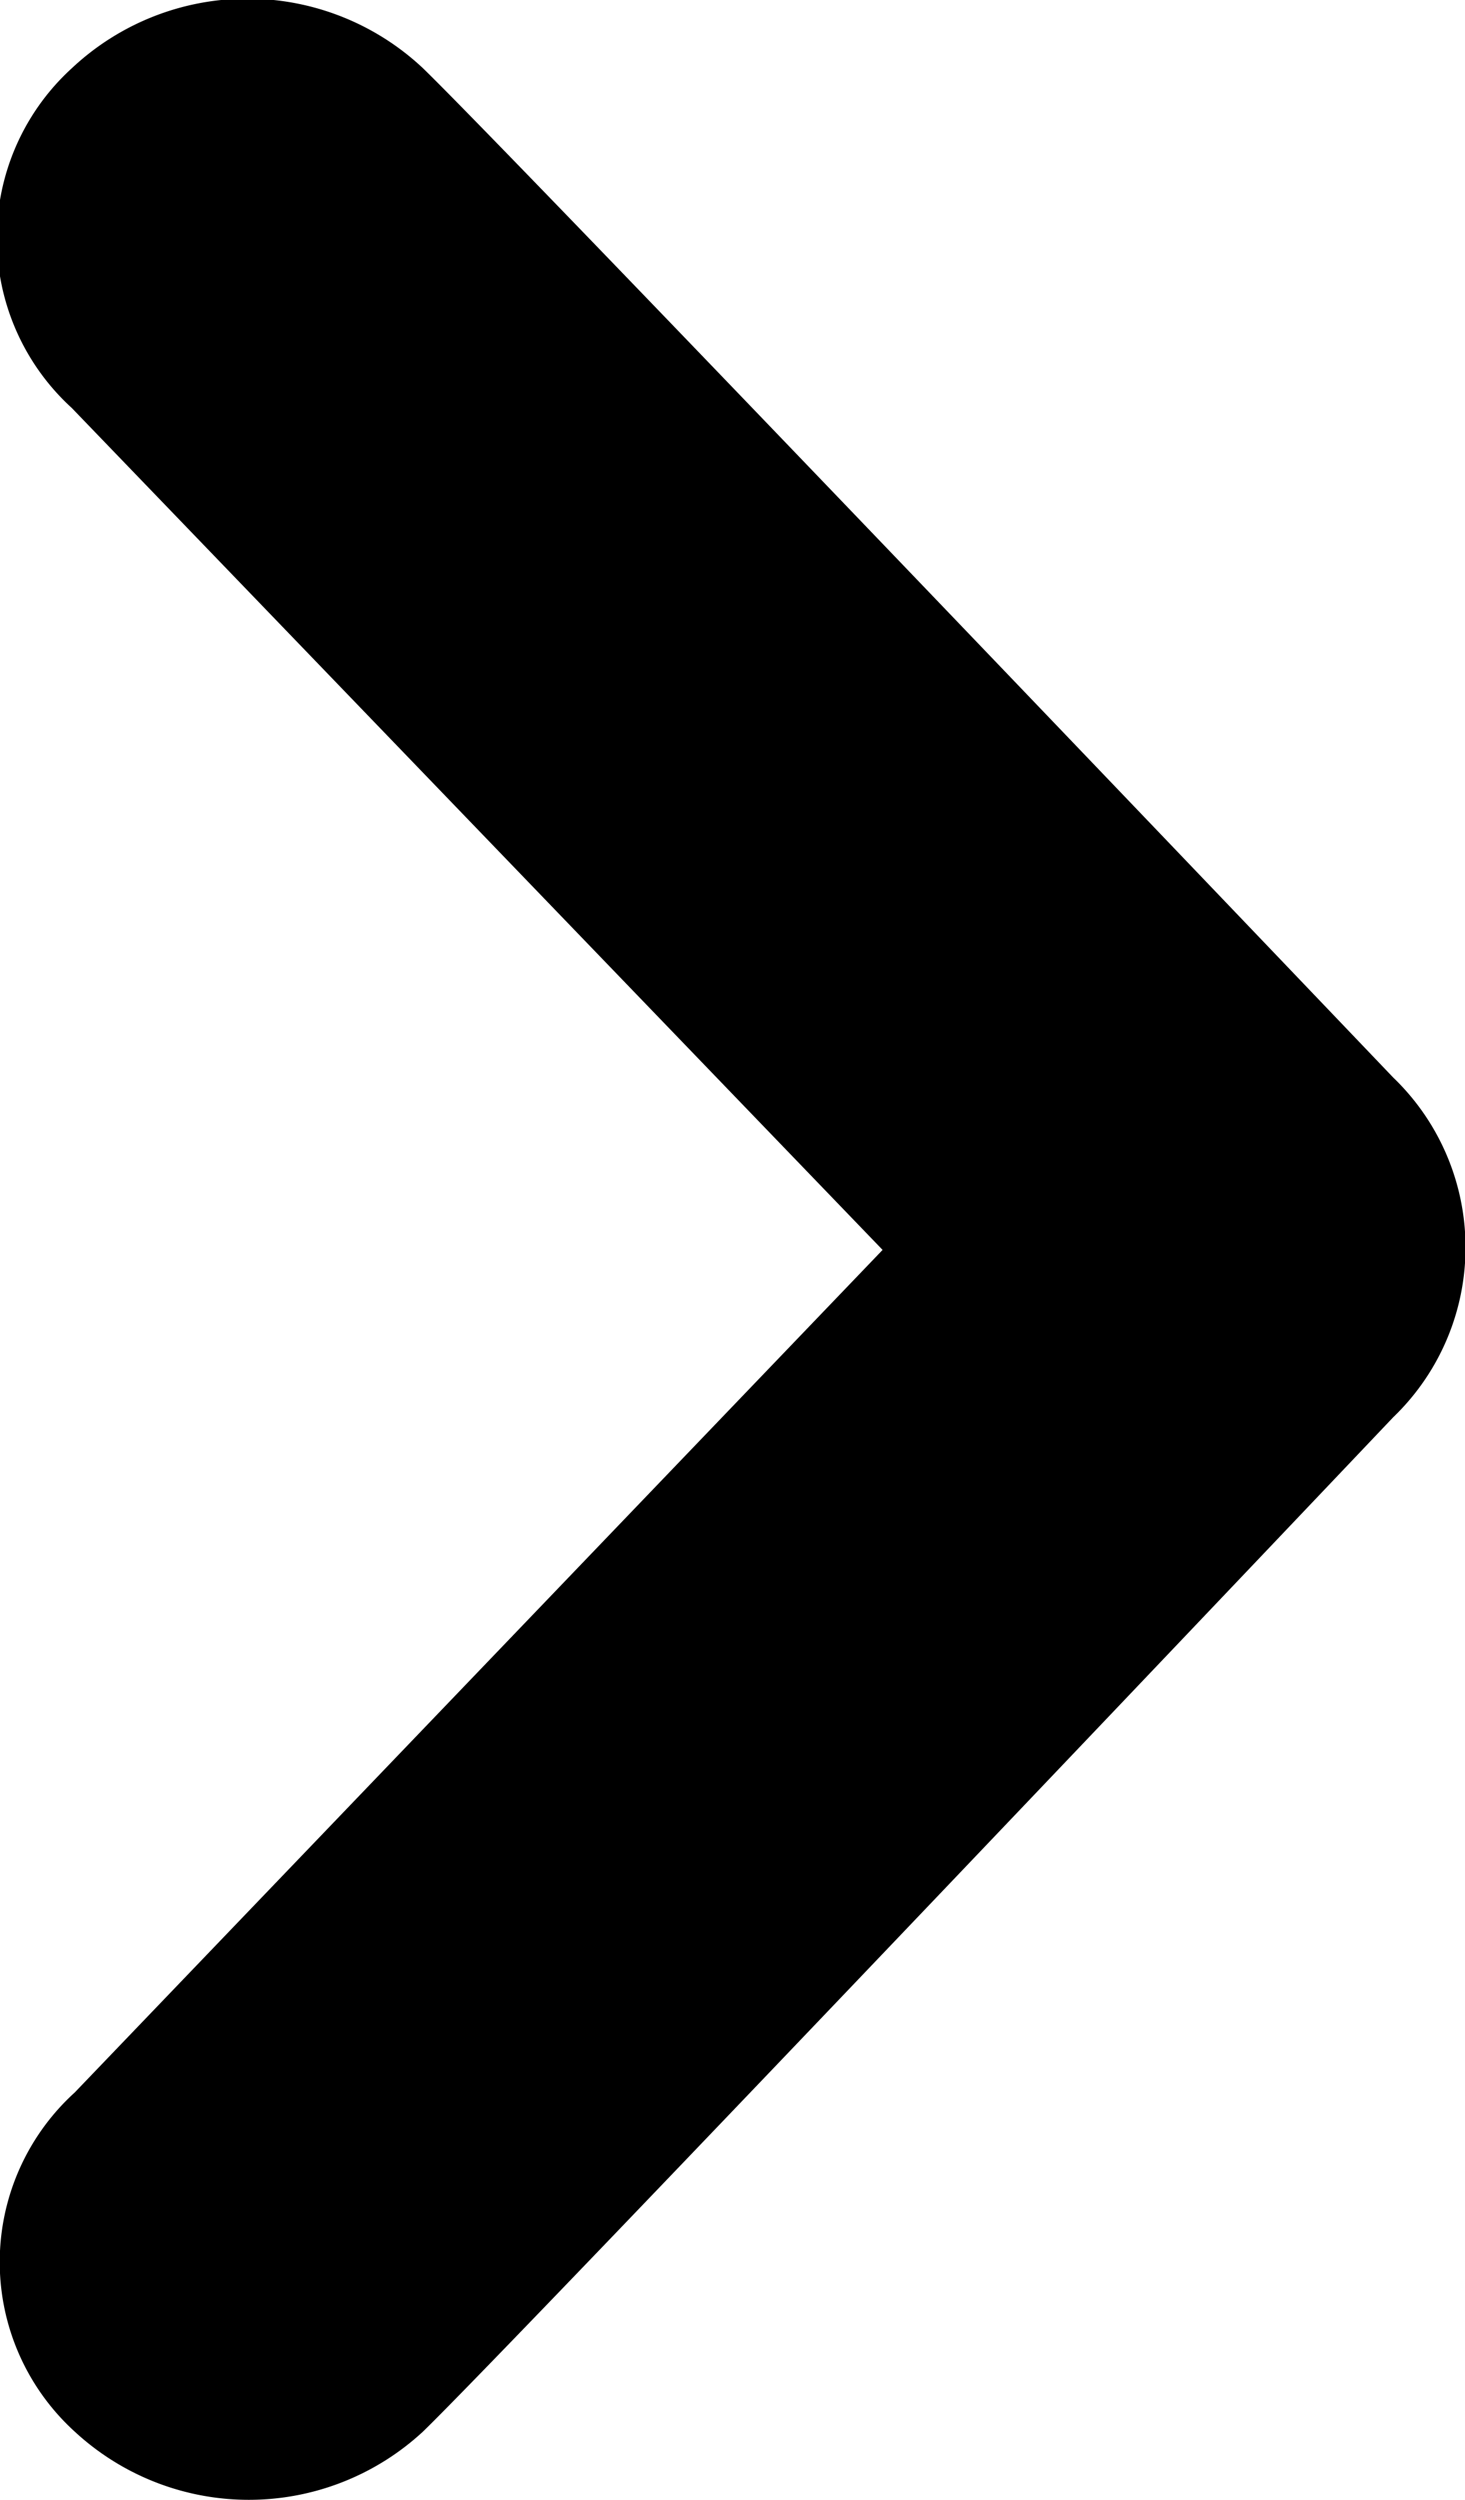 <svg id="Layer_1" data-name="Layer 1" xmlns="http://www.w3.org/2000/svg" viewBox="0 0 20.4 34.8"><title>arrow-right</title><path d="M5.89,0.95C7.15,2.17,19.4,15,19.4,15a3.28,3.28,0,0,1,0,4.73S7.15,32.63,5.89,33.85a3.57,3.57,0,0,1-4.85,0,3.19,3.19,0,0,1,0-4.72L12.29,17.4,1,5.68A3.2,3.2,0,0,1,1,.95,3.57,3.57,0,0,1,5.89.95Z"/></svg>